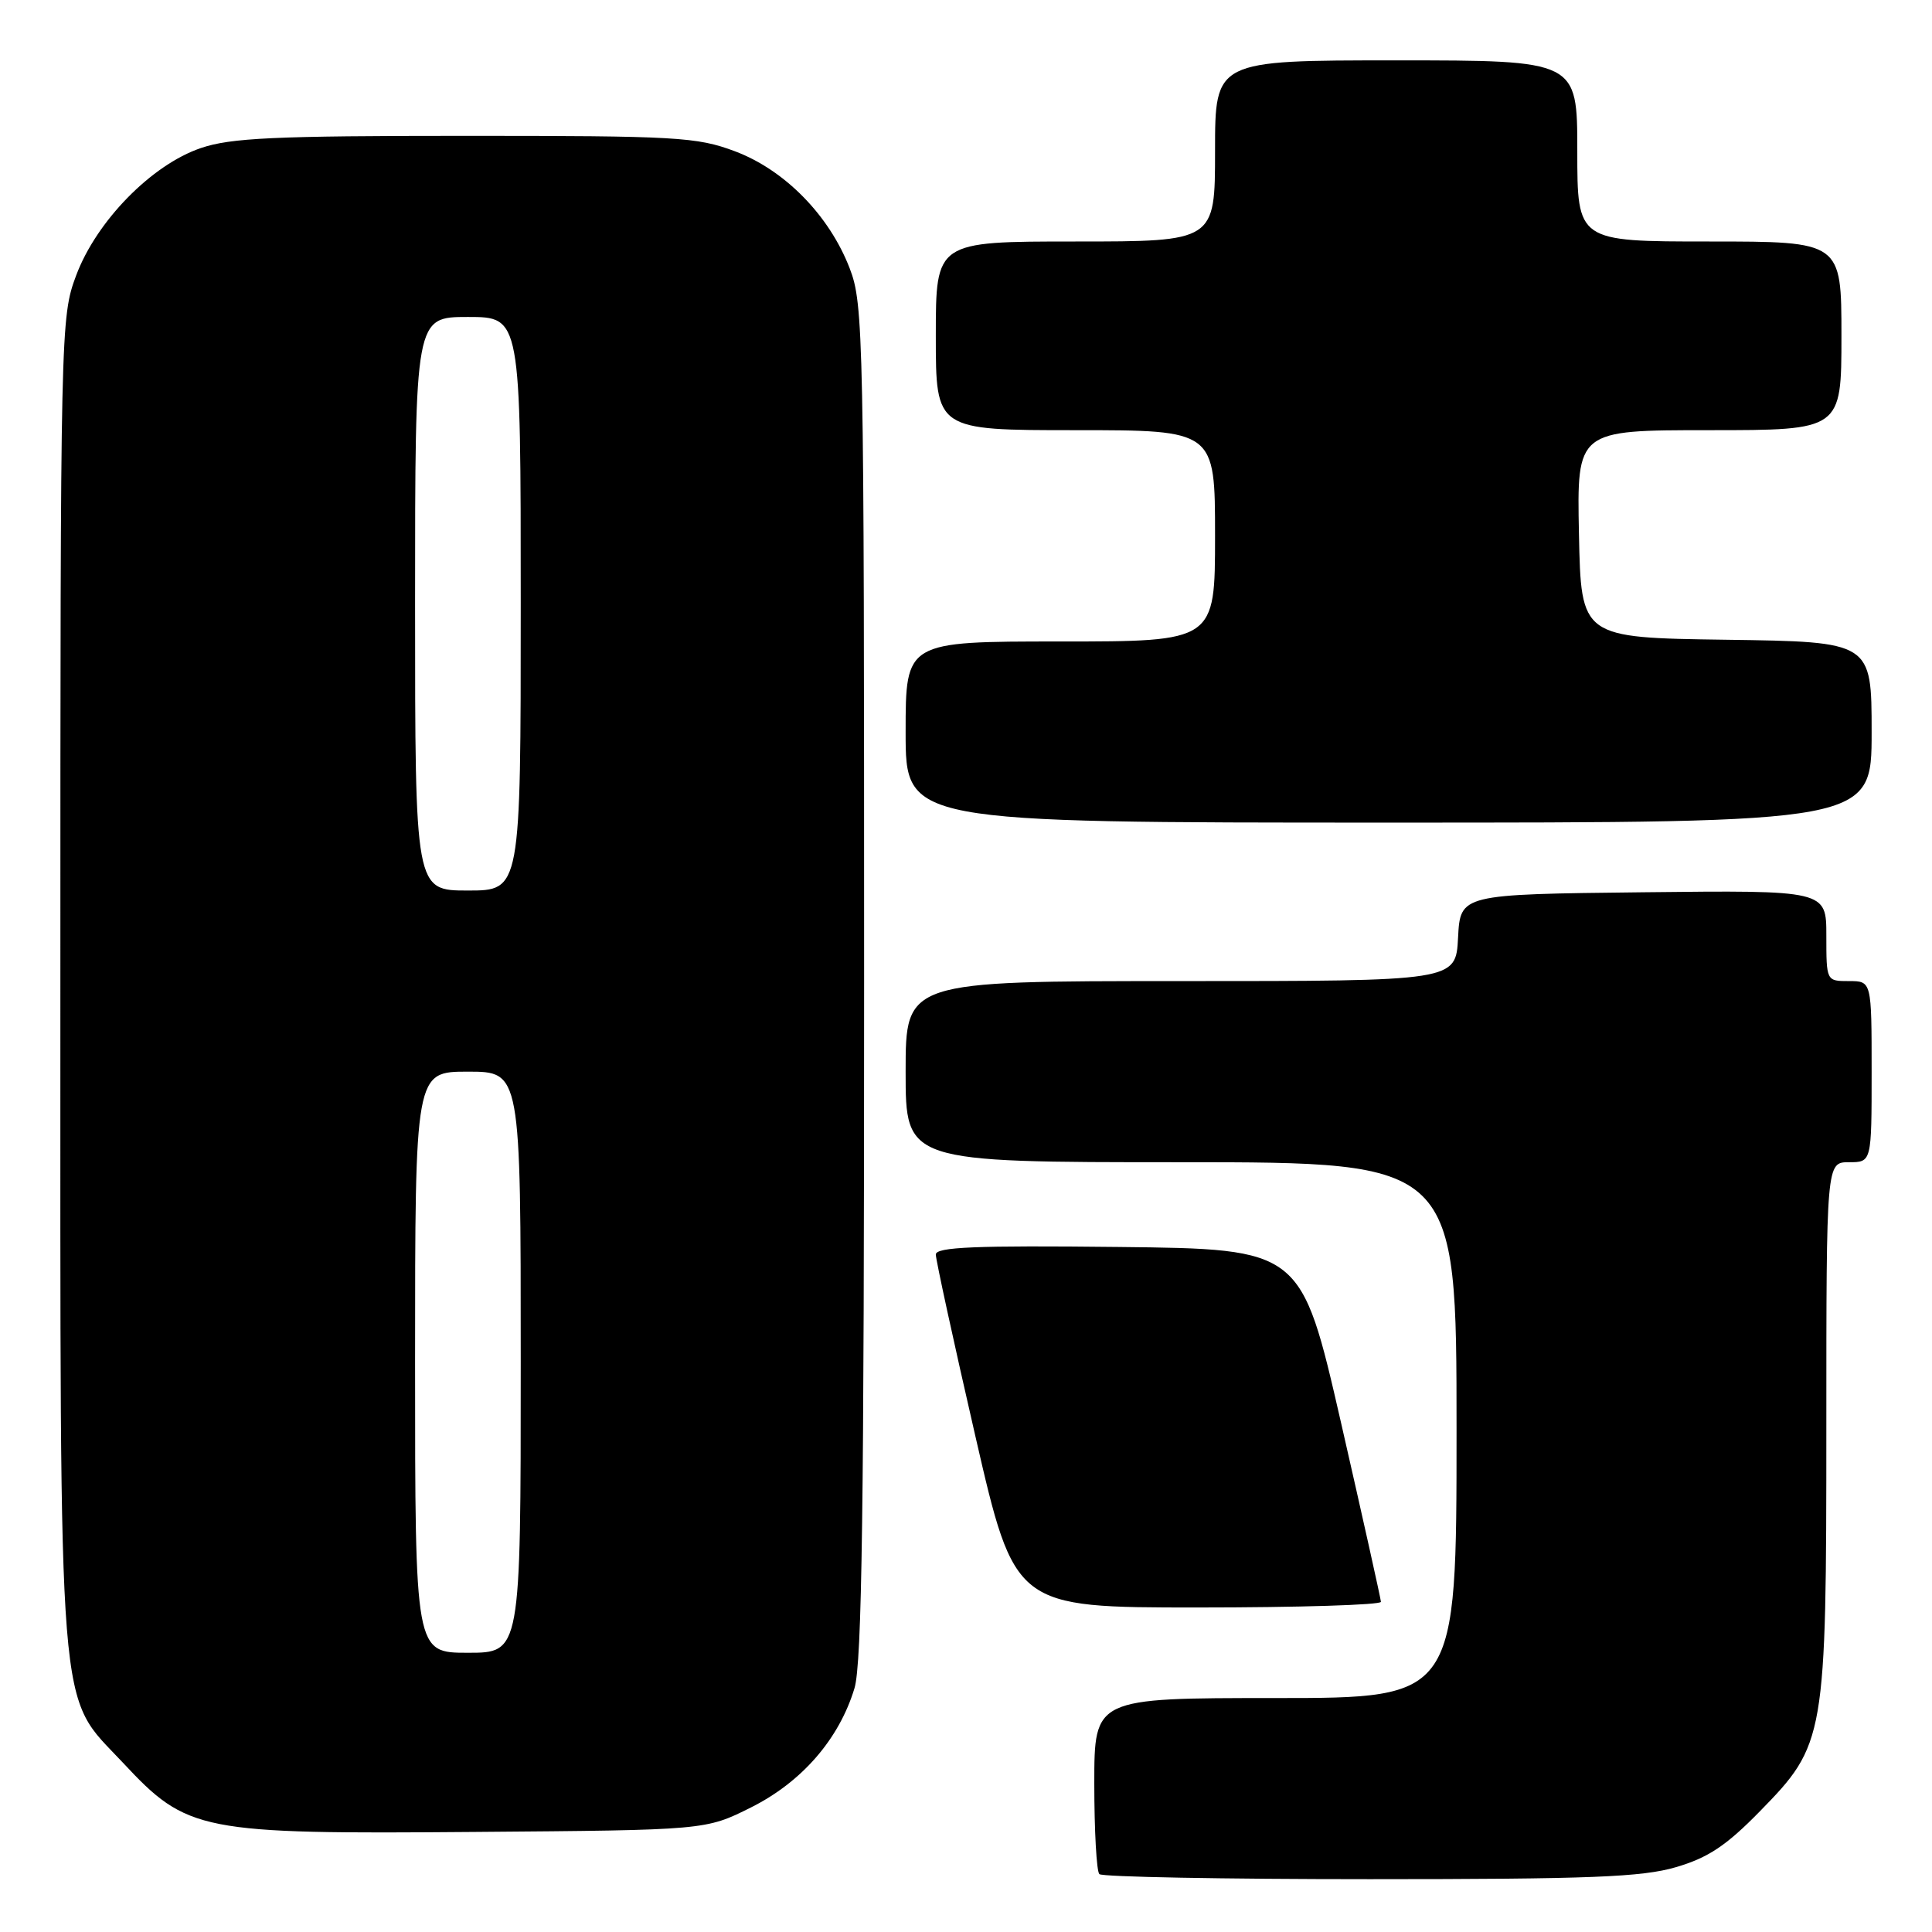 <?xml version="1.0" encoding="UTF-8" standalone="no"?>
<!DOCTYPE svg PUBLIC "-//W3C//DTD SVG 1.1//EN" "http://www.w3.org/Graphics/SVG/1.1/DTD/svg11.dtd" >
<svg xmlns="http://www.w3.org/2000/svg" xmlns:xlink="http://www.w3.org/1999/xlink" version="1.1" viewBox="0 0 256 256">
 <g >
 <path fill="currentColor"
d=" M 222.07 247.41 C 226.33 246.16 228.73 244.57 233.18 240.02 C 241.87 231.14 242.00 230.39 242.00 188.82 C 242.00 154.00 242.00 154.00 245.00 154.00 C 248.00 154.00 248.00 154.00 248.00 142.00 C 248.00 130.00 248.00 130.00 245.00 130.00 C 242.00 130.00 242.00 130.00 242.00 123.98 C 242.00 117.96 242.00 117.96 217.75 118.23 C 193.50 118.50 193.50 118.50 193.20 124.25 C 192.90 130.00 192.90 130.00 156.45 130.00 C 120.00 130.00 120.00 130.00 120.00 142.00 C 120.00 154.00 120.00 154.00 156.50 154.00 C 193.00 154.00 193.00 154.00 193.00 189.50 C 193.00 225.00 193.00 225.00 169.00 225.00 C 145.00 225.00 145.00 225.00 145.00 236.33 C 145.00 242.57 145.30 247.97 145.67 248.33 C 146.03 248.70 162.15 249.00 181.49 249.00 C 210.69 249.00 217.56 248.73 222.07 247.41 Z  M 99.50 239.50 C 106.24 236.13 111.18 230.45 113.22 223.71 C 114.22 220.43 114.50 199.75 114.50 130.00 C 114.50 44.37 114.42 40.29 112.59 35.56 C 109.89 28.54 103.97 22.51 97.37 20.04 C 92.33 18.15 89.66 18.00 61.64 18.00 C 36.36 18.00 30.57 18.27 26.61 19.62 C 20.08 21.84 12.78 29.30 10.09 36.50 C 8.03 42.00 8.00 43.31 8.00 129.86 C 8.00 230.12 7.53 224.19 16.29 233.57 C 24.83 242.72 26.43 243.04 63.00 242.74 C 93.50 242.50 93.50 242.50 99.50 239.50 Z  M 182.98 212.25 C 182.96 211.84 180.58 201.15 177.69 188.50 C 172.42 165.50 172.42 165.50 148.21 165.23 C 129.24 165.02 124.00 165.24 124.00 166.23 C 124.00 166.92 126.35 177.73 129.23 190.25 C 134.46 213.00 134.46 213.00 158.73 213.00 C 172.08 213.00 182.99 212.66 182.98 212.25 Z  M 248.00 97.02 C 248.00 85.04 248.00 85.04 228.75 84.77 C 209.50 84.50 209.50 84.50 209.22 70.75 C 208.94 57.00 208.94 57.00 226.47 57.00 C 244.00 57.00 244.00 57.00 244.00 44.50 C 244.00 32.00 244.00 32.00 226.50 32.00 C 209.00 32.00 209.00 32.00 209.00 20.00 C 209.00 8.00 209.00 8.00 185.00 8.00 C 161.00 8.00 161.00 8.00 161.00 20.00 C 161.00 32.00 161.00 32.00 142.50 32.00 C 124.00 32.00 124.00 32.00 124.00 44.50 C 124.00 57.00 124.00 57.00 142.50 57.00 C 161.00 57.00 161.00 57.00 161.00 71.00 C 161.00 85.00 161.00 85.00 140.50 85.00 C 120.00 85.00 120.00 85.00 120.00 97.00 C 120.00 109.00 120.00 109.00 184.00 109.00 C 248.00 109.00 248.00 109.00 248.00 97.02 Z  M 55.00 180.50 C 55.00 142.00 55.00 142.00 62.00 142.00 C 69.00 142.00 69.00 142.00 69.00 180.50 C 69.00 219.00 69.00 219.00 62.00 219.00 C 55.00 219.00 55.00 219.00 55.00 180.50 Z  M 55.00 80.00 C 55.00 42.00 55.00 42.00 62.00 42.00 C 69.00 42.00 69.00 42.00 69.00 80.00 C 69.00 118.00 69.00 118.00 62.00 118.00 C 55.00 118.00 55.00 118.00 55.00 80.00 Z "/>
</g>
</svg>